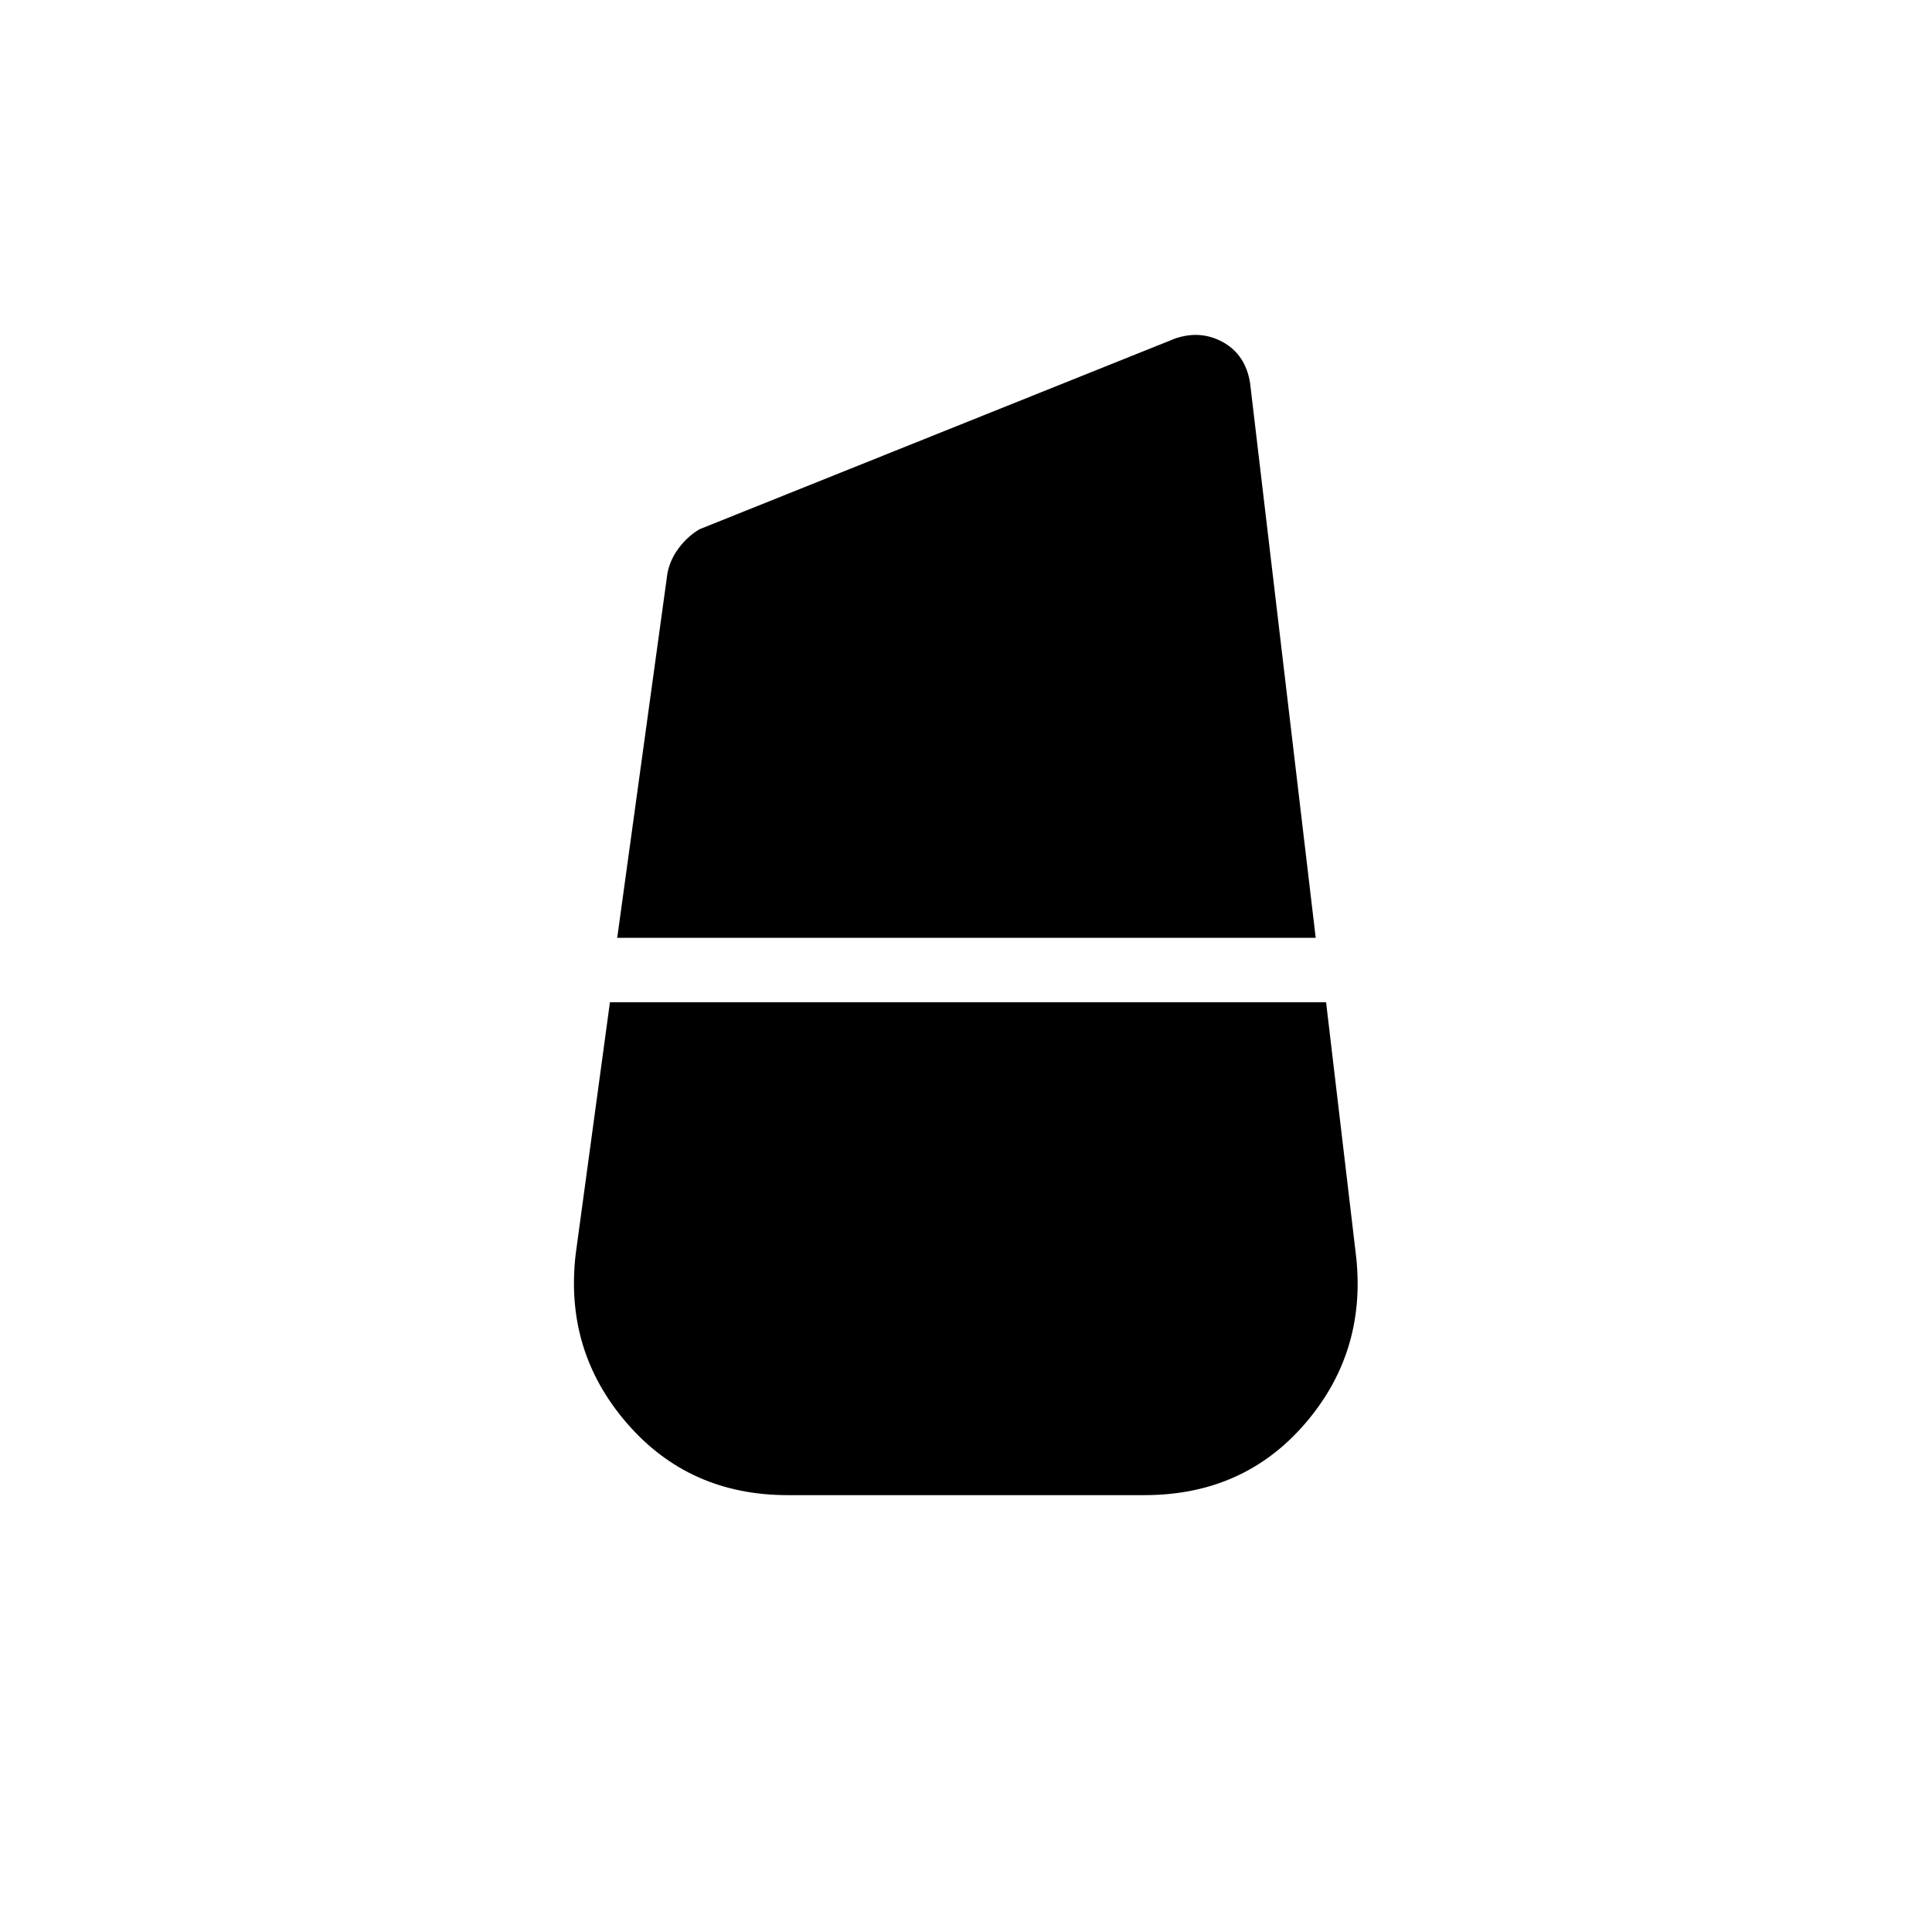 <svg xmlns="http://www.w3.org/2000/svg" height="20" viewBox="0 -960 960 960" width="20"><path d="m306.692-494 24.923-180.923q1.231-6.846 5.654-12.731T347.538-697l236.308-94.77q12.77-4.384 23.923 1.847 11.154 6.23 13.385 20.23L653.77-494H306.692Zm84.693 276.924q-49.078 0-80.039-35.924-30.962-35.923-25.269-84l17-125h355.846l15 127q4.923 47.308-25.653 82.616-30.577 35.308-79.655 35.308h-177.23Z"/></svg>